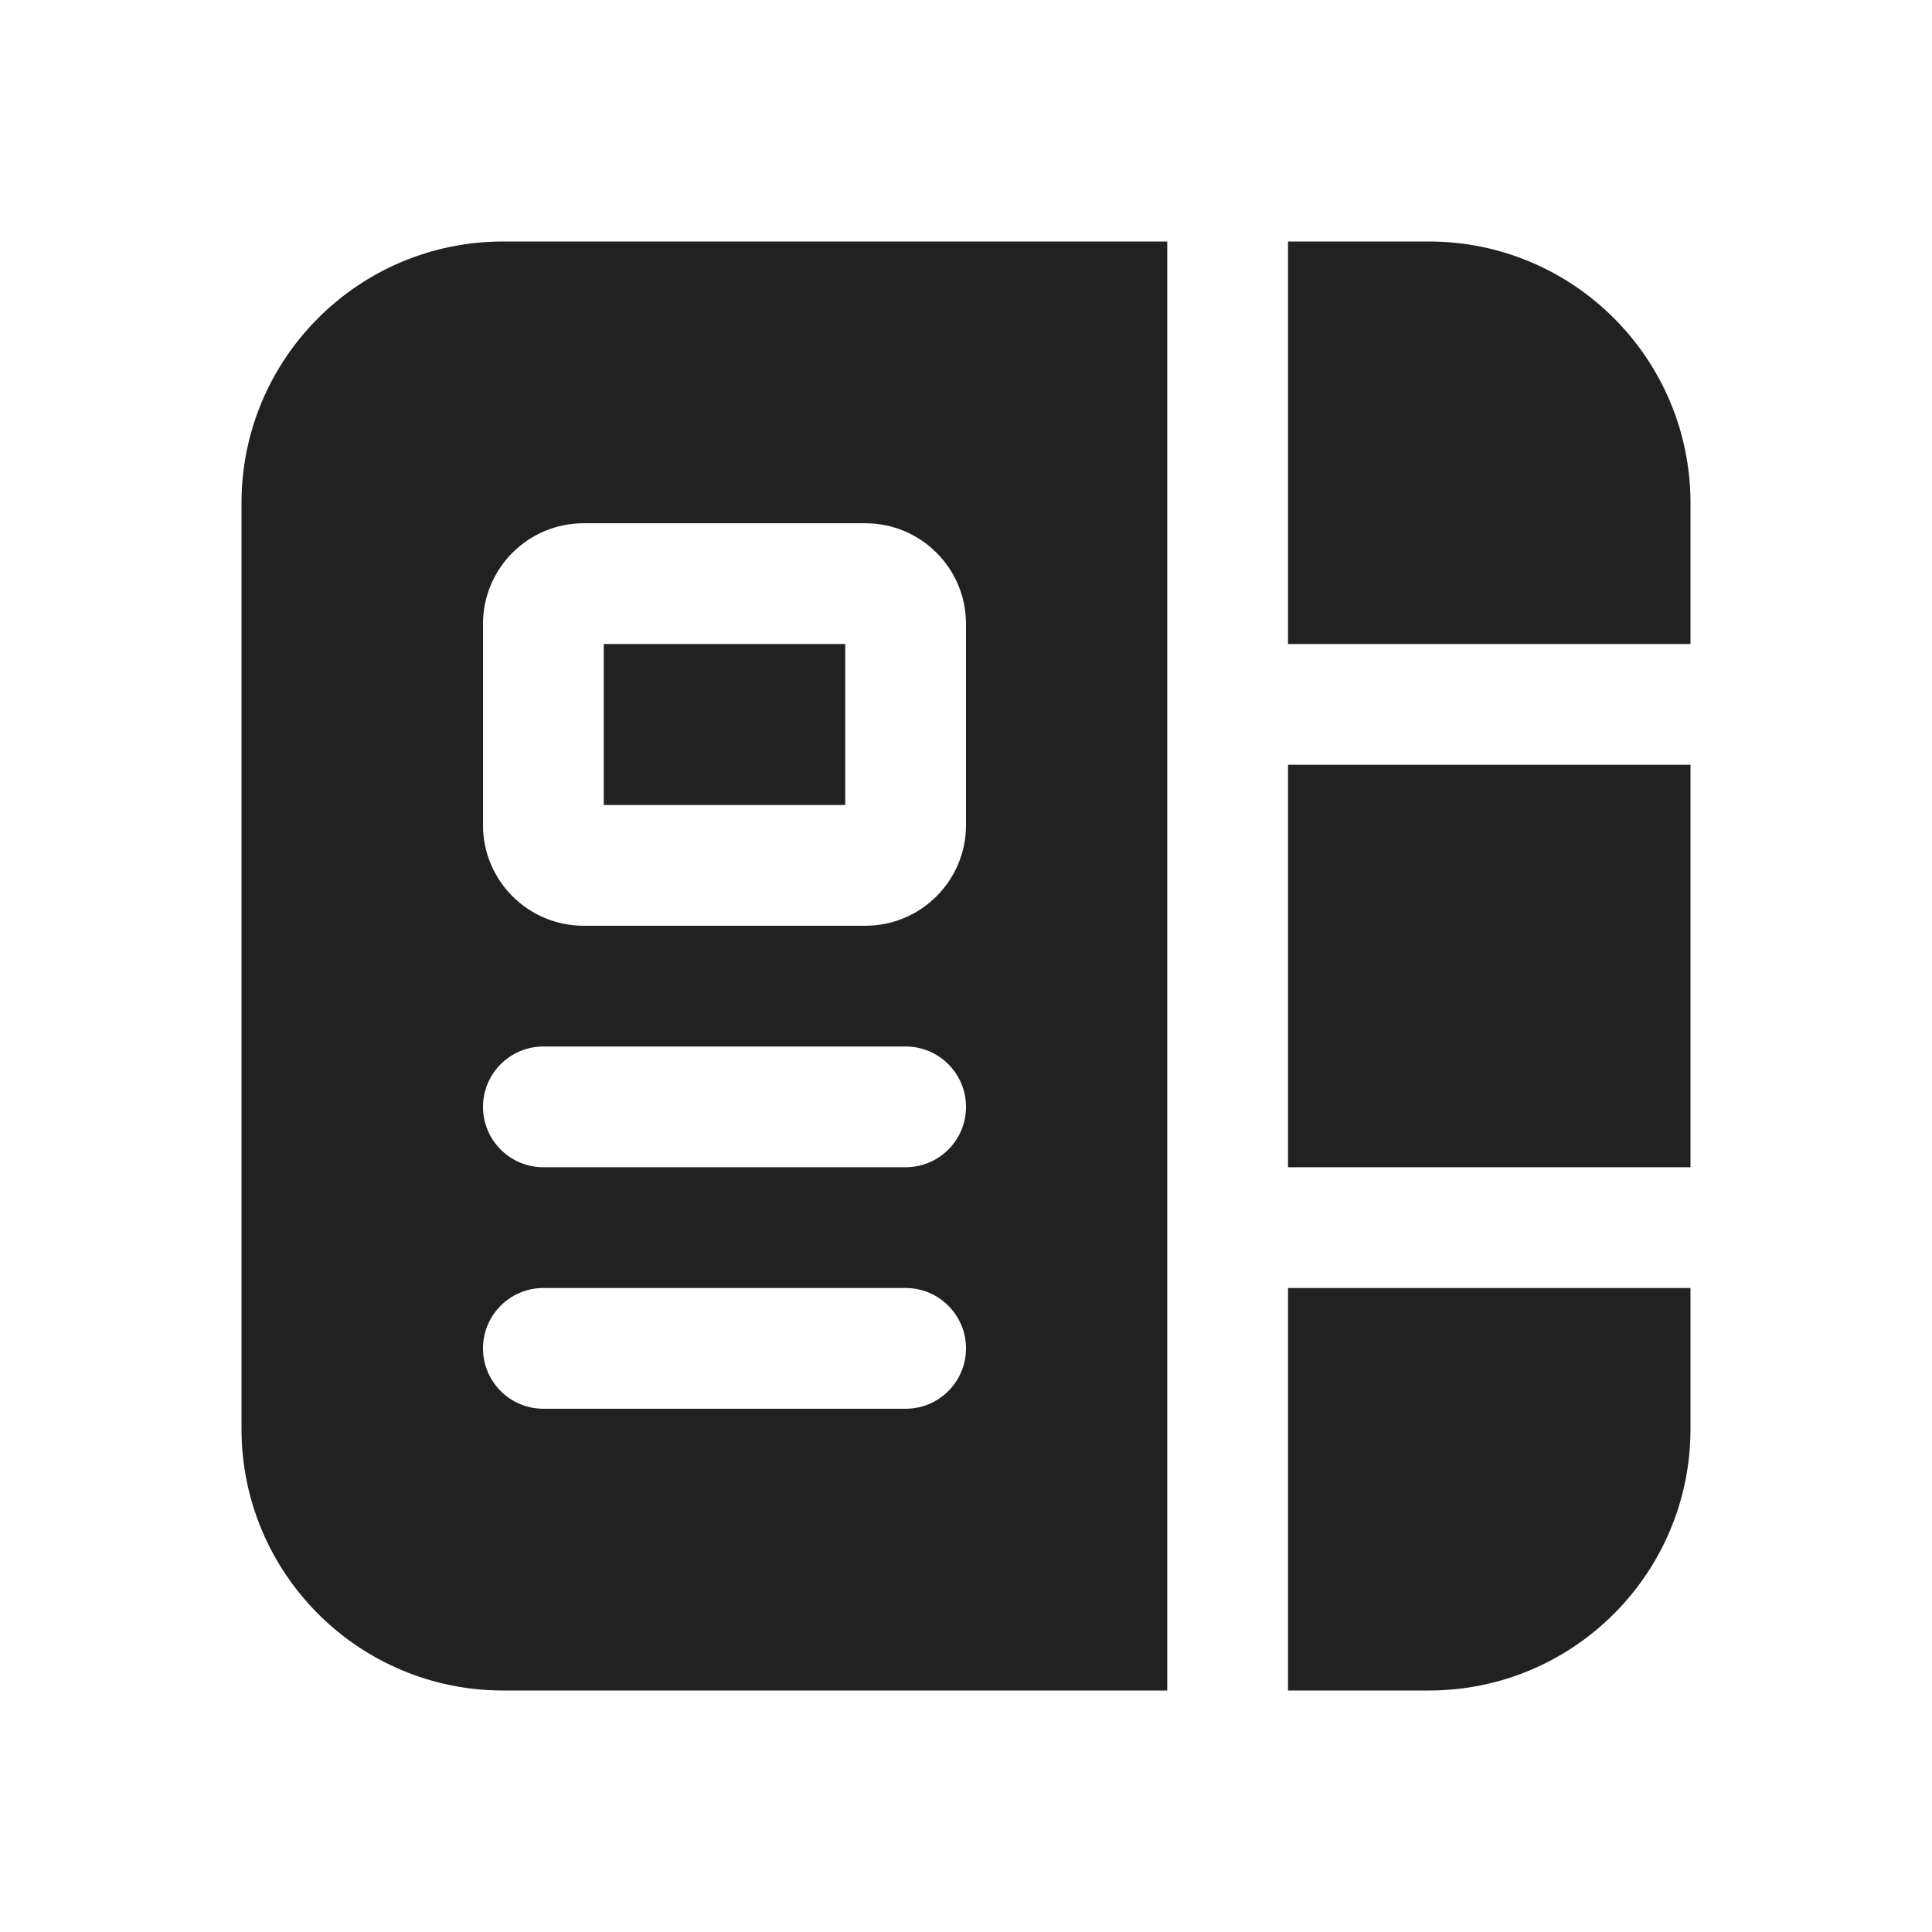 <svg viewBox="0 0 24 24" fill="none" xmlns="http://www.w3.org/2000/svg" height="1em" width="1em">
  <path d="M6.25 3H14.5V21H6.25C4.455 21 3 19.545 3 17.75V6.25C3 4.455 4.455 3 6.25 3ZM17.75 21H16V16H21V17.75C21 19.545 19.545 21 17.75 21ZM21 14.5H16V9.5H21V14.5ZM16 8V3H17.75C19.545 3 21 4.455 21 6.25V8H16ZM6 13.75C6 14.164 6.336 14.5 6.75 14.5H11.25C11.664 14.5 12 14.164 12 13.75C12 13.336 11.664 13 11.25 13H6.75C6.336 13 6 13.336 6 13.75ZM7.25 6.5C6.56 6.5 6 7.06 6 7.75V10.25C6 10.94 6.56 11.5 7.25 11.5H10.75C11.44 11.5 12 10.94 12 10.25V7.75C12 7.06 11.44 6.5 10.75 6.5H7.25ZM7.5 10V8H10.5V10H7.5ZM6 16.75C6 17.164 6.336 17.5 6.75 17.5H11.25C11.664 17.5 12 17.164 12 16.75C12 16.336 11.664 16 11.25 16H6.75C6.336 16 6 16.336 6 16.75Z" fill="#212121"/>
</svg>
